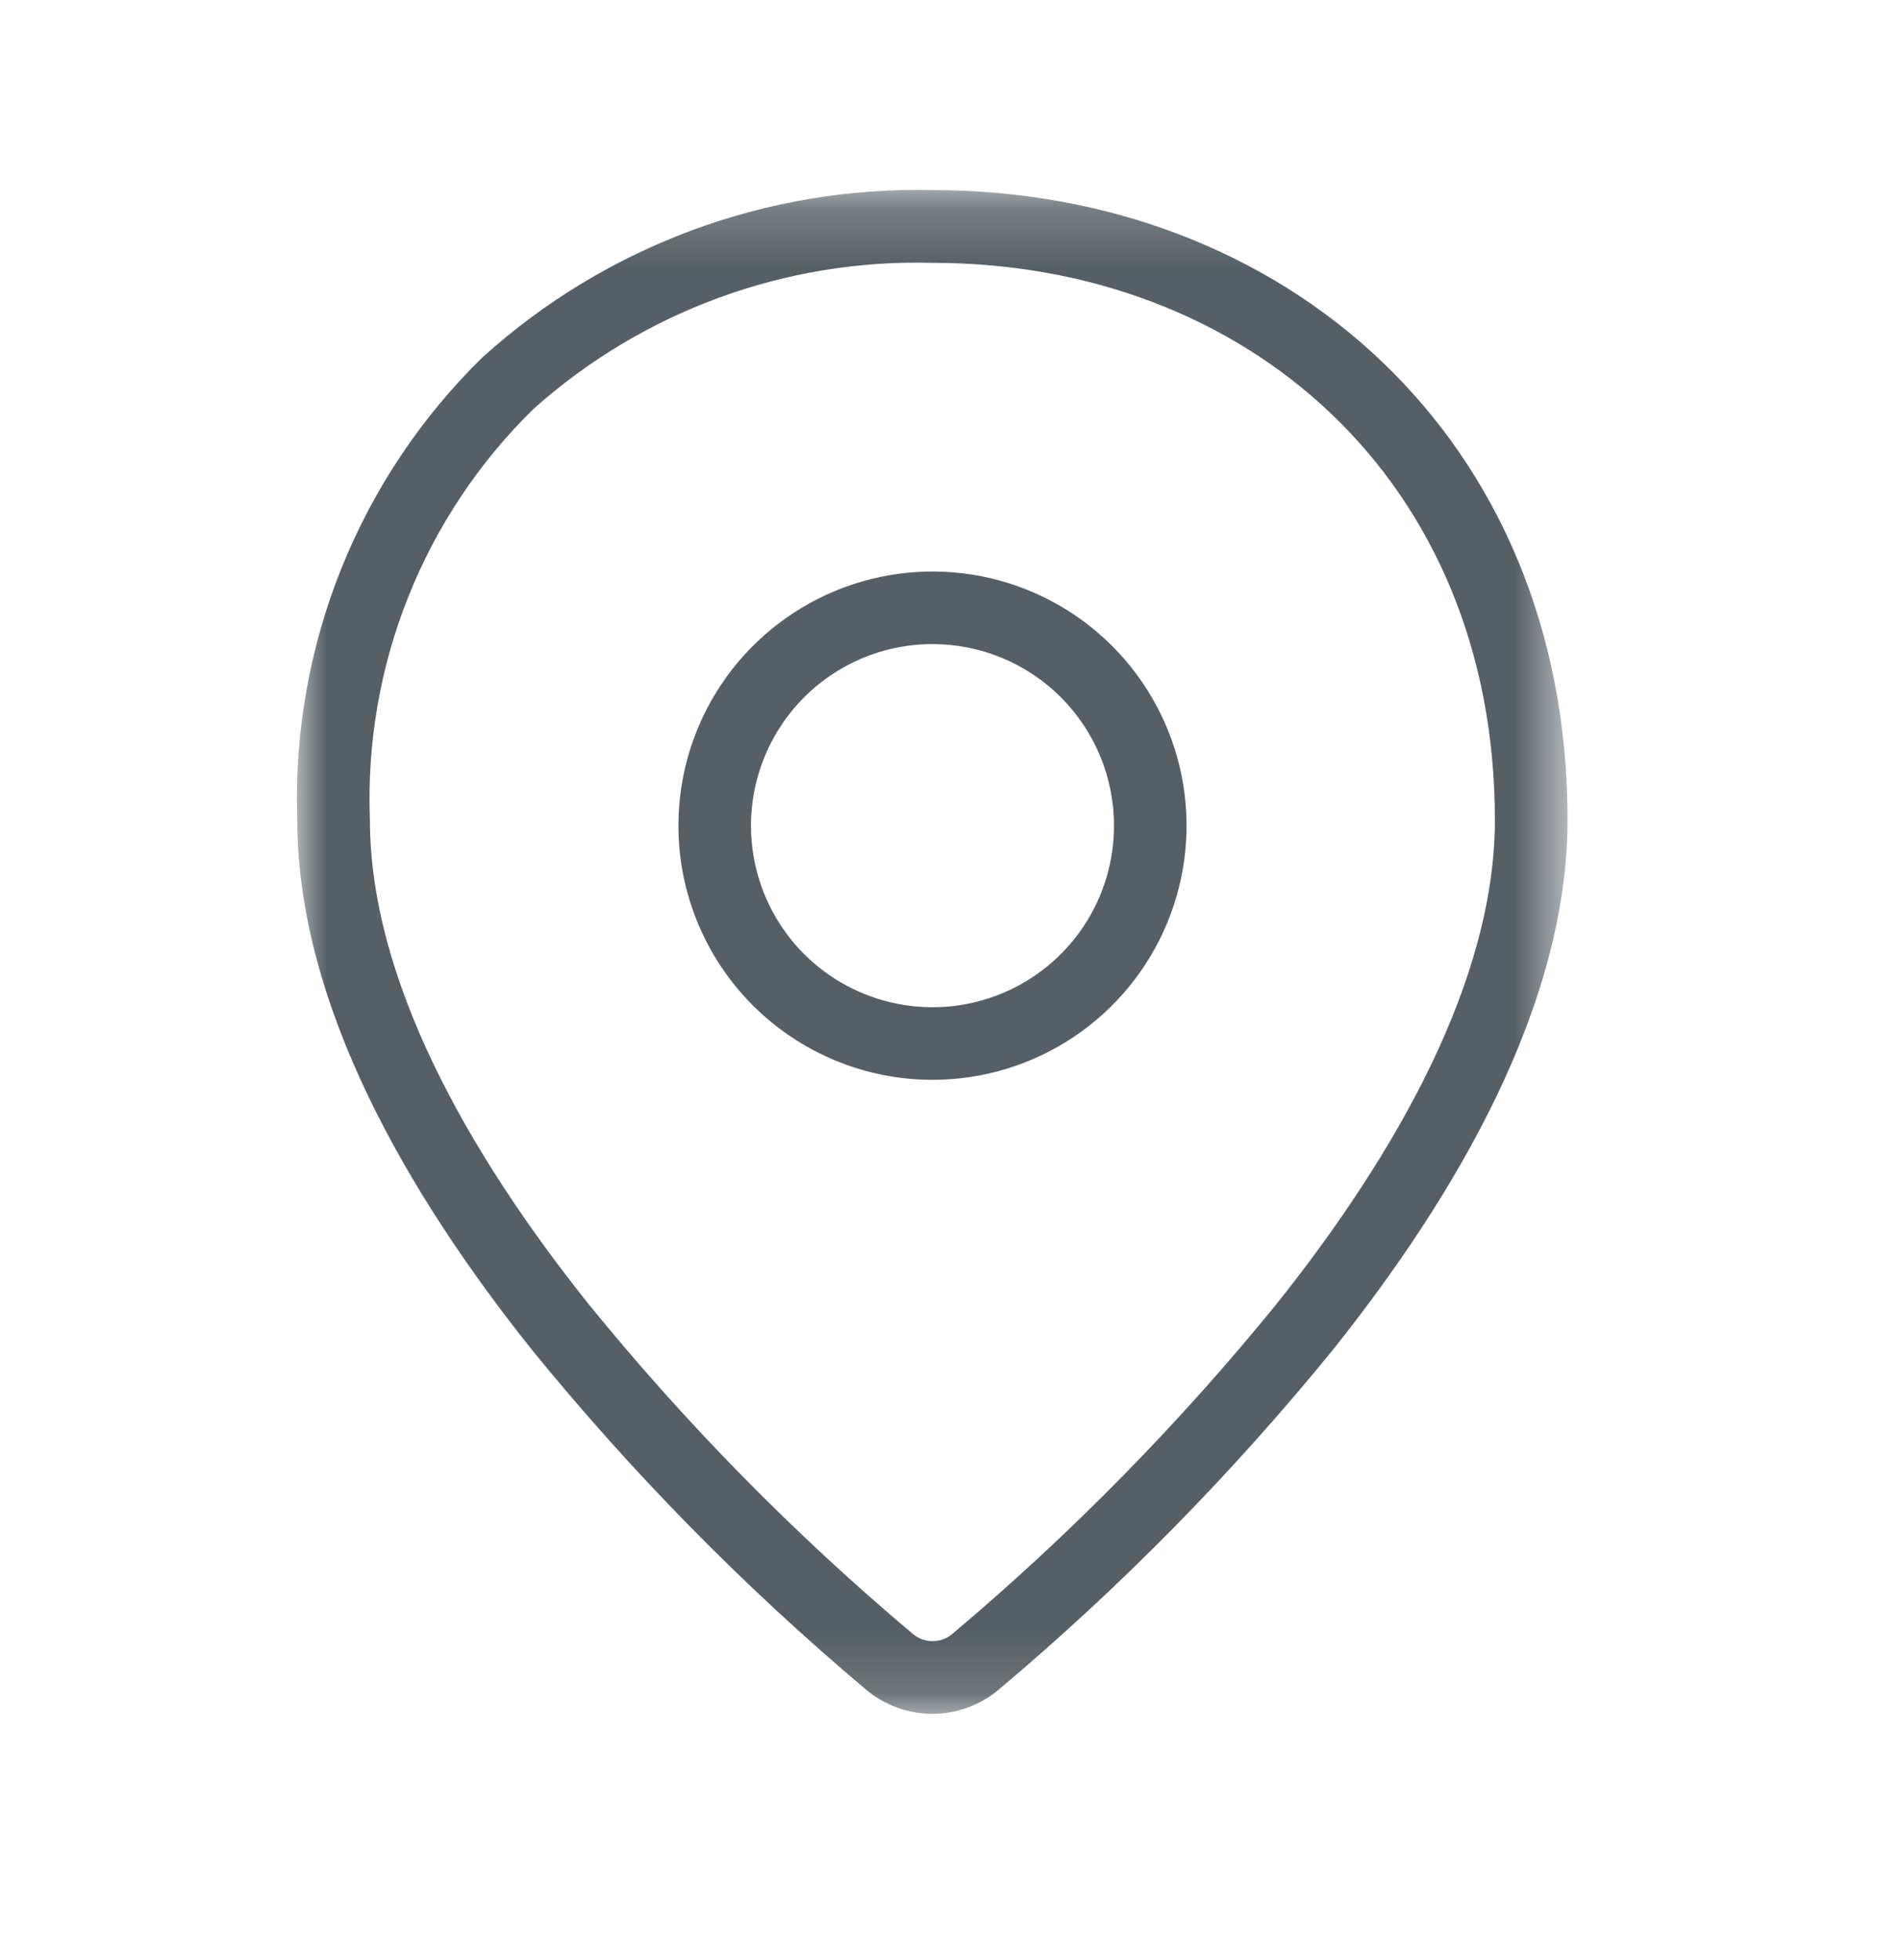 <svg width="32" height="33" viewBox="0 0 32 33" fill="none" xmlns="http://www.w3.org/2000/svg">
<g id="icon_location.svg">
<g id="&#234;&#183;&#184;&#235;&#163;&#185; 3644">
<g id="Clip path group">
<mask id="mask0_11_220" style="mask-type:luminance" maskUnits="userSpaceOnUse" x="5" y="3" width="22" height="26">
<g id="a">
<path id="&#236;&#130;&#172;&#234;&#176;&#129;&#237;&#152;&#149; 2858" d="M5.001 3.2H26.404V28.857H5.001V3.2Z" fill="white"/>
</g>
</mask>
<g mask="url(#mask0_11_220)">
<g id="&#234;&#183;&#184;&#235;&#163;&#185; 3643">
<path id="&#237;&#140;&#168;&#236;&#138;&#164; 6312" fill-rule="evenodd" clip-rule="evenodd" d="M8.981 6.889C8.066 7.785 7.348 8.863 6.874 10.054C6.4 11.244 6.181 12.52 6.23 13.8C6.23 16.484 7.874 19.4 9.907 21.948C11.549 23.969 13.378 25.829 15.37 27.505C15.464 27.586 15.583 27.63 15.707 27.63C15.83 27.63 15.949 27.586 16.043 27.505C18.033 25.83 19.86 23.97 21.501 21.952C23.534 19.403 25.177 16.488 25.177 13.804C25.177 8.087 20.997 4.425 15.701 4.425C13.229 4.358 10.824 5.24 8.981 6.889ZM8.144 6C10.214 4.137 12.917 3.135 15.701 3.2C21.621 3.2 26.401 7.36 26.401 13.8C26.401 16.925 24.524 20.122 22.458 22.714C20.765 24.796 18.88 26.713 16.827 28.441C16.513 28.708 16.115 28.854 15.704 28.854C15.292 28.854 14.894 28.708 14.58 28.441C12.528 26.714 10.644 24.797 8.951 22.716C6.884 20.124 5.007 16.927 5.007 13.8C4.957 12.353 5.21 10.912 5.75 9.569C6.29 8.226 7.105 7.01 8.142 6H8.144Z" fill="#565F65"/>
<path id="&#237;&#140;&#168;&#236;&#138;&#164; 6313" fill-rule="evenodd" clip-rule="evenodd" d="M15.705 10.844C15.1 10.844 14.509 11.023 14.007 11.359C13.504 11.695 13.112 12.173 12.881 12.731C12.649 13.29 12.589 13.905 12.707 14.498C12.825 15.091 13.116 15.635 13.543 16.063C13.971 16.49 14.516 16.781 15.109 16.899C15.702 17.017 16.316 16.957 16.875 16.725C17.433 16.494 17.911 16.102 18.247 15.6C18.583 15.097 18.762 14.506 18.762 13.901C18.762 13.5 18.683 13.102 18.53 12.731C18.376 12.36 18.151 12.023 17.867 11.739C17.583 11.455 17.246 11.23 16.875 11.076C16.504 10.923 16.107 10.844 15.705 10.844ZM11.426 13.901C11.426 13.055 11.677 12.227 12.147 11.524C12.617 10.82 13.286 10.272 14.068 9.948C14.849 9.624 15.71 9.539 16.54 9.704C17.37 9.869 18.132 10.277 18.731 10.875C19.329 11.474 19.737 12.236 19.902 13.066C20.067 13.896 19.982 14.757 19.658 15.539C19.334 16.32 18.786 16.989 18.082 17.459C17.379 17.929 16.551 18.18 15.705 18.18C14.57 18.18 13.482 17.729 12.679 16.927C11.877 16.124 11.426 15.036 11.426 13.901Z" fill="#565F65"/>
</g>
</g>
</g>
</g>
</g>
</svg>
